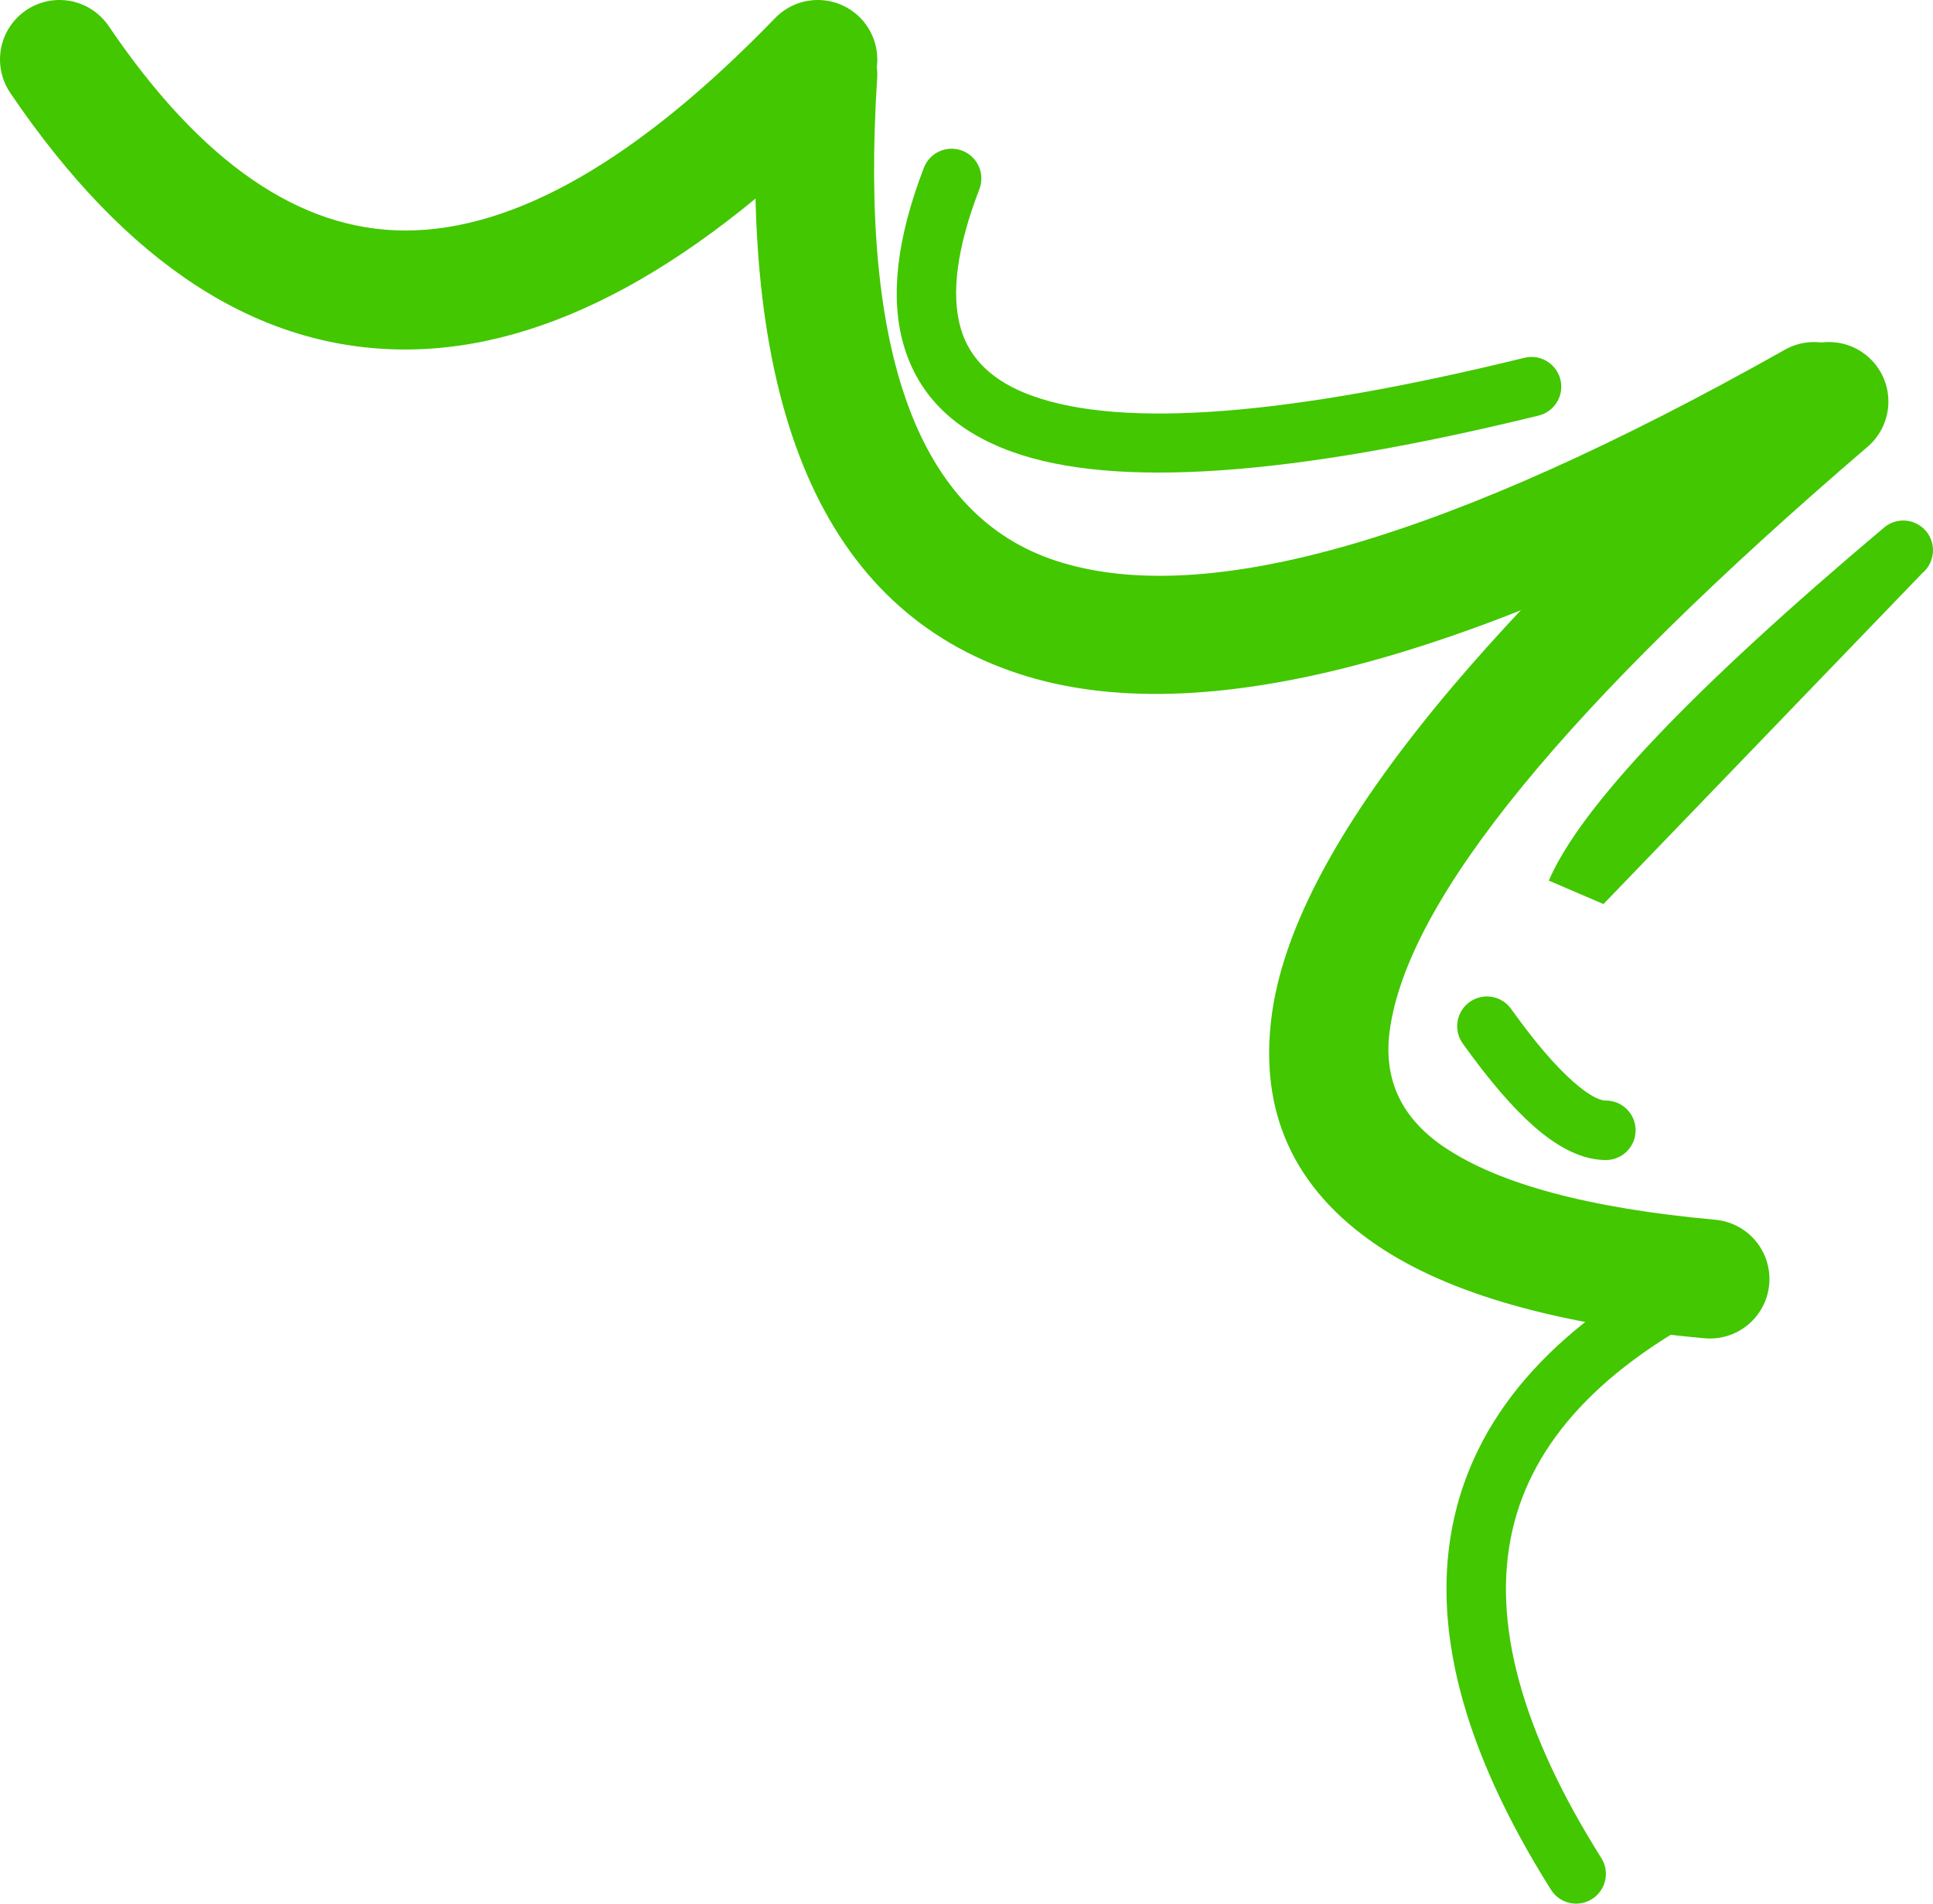 <svg xmlns="http://www.w3.org/2000/svg" xmlns:xlink="http://www.w3.org/1999/xlink" fill="none" version="1.1" width="65" height="64" viewBox="0 0 65 64"><g><g><path d="M0.344,3.122Q0.176,2.873,0.088,2.587Q0,2.3,0,2Q0,1.902,0.01,1.804Q0.019,1.706,0.038,1.61Q0.058,1.513,0.086,1.419Q0.115,1.325,0.152,1.235Q0.19,1.144,0.236,1.057Q0.282,0.971,0.337,0.889Q0.392,0.807,0.454,0.731Q0.516,0.655,0.586,0.586Q0.655,0.516,0.731,0.454Q0.807,0.392,0.889,0.337Q0.971,0.282,1.057,0.236Q1.144,0.19,1.235,0.152Q1.325,0.115,1.419,0.086Q1.513,0.058,1.61,0.038Q1.706,0.019,1.804,0.01Q1.902,0,2,0Q2.245,0,2.483,0.059Q2.721,0.118,2.937,0.233Q3.154,0.348,3.336,0.512Q3.518,0.675,3.656,0.878Q8.311,7.75,13.625,7.75Q19.152,7.75,26.063,0.609Q26.203,0.465,26.369,0.351Q26.534,0.237,26.72,0.159Q26.905,0.08,27.102,0.04Q27.299,0,27.5,0Q27.598,0,27.696,0.01Q27.794,0.019,27.89,0.038Q27.986,0.058,28.081,0.086Q28.175,0.115,28.265,0.152Q28.356,0.19,28.443,0.236Q28.529,0.282,28.611,0.337Q28.693,0.392,28.769,0.454Q28.845,0.516,28.914,0.586Q28.984,0.655,29.046,0.731Q29.108,0.807,29.163,0.889Q29.218,0.971,29.264,1.057Q29.31,1.144,29.348,1.235Q29.385,1.325,29.414,1.419Q29.442,1.513,29.462,1.61Q29.481,1.706,29.49,1.804Q29.5,1.902,29.5,2Q29.5,2.193,29.463,2.382Q29.426,2.571,29.354,2.75Q29.282,2.929,29.177,3.091Q29.071,3.252,28.937,3.391Q20.848,11.75,13.625,11.75Q6.189,11.75,0.344,3.122Z" fill-rule="evenodd" fill="#42C700" fill-opacity="1"/></g><g><path d="M29.496,2.629Q29.5,2.564,29.5,2.5Q29.5,2.402,29.49,2.304Q29.481,2.206,29.462,2.11Q29.442,2.013,29.414,1.919Q29.385,1.825,29.348,1.735Q29.31,1.644,29.264,1.557Q29.218,1.471,29.163,1.389Q29.108,1.307,29.046,1.231Q28.984,1.155,28.914,1.086Q28.845,1.016,28.769,0.954Q28.693,0.892,28.611,0.837Q28.529,0.782,28.443,0.736Q28.356,0.69,28.265,0.652Q28.175,0.615,28.081,0.586Q27.987,0.558,27.89,0.538Q27.794,0.519,27.696,0.51Q27.598,0.5,27.5,0.5Q27.406,0.5,27.312,0.509Q27.218,0.518,27.126,0.535Q27.033,0.553,26.943,0.579Q26.852,0.605,26.765,0.64Q26.677,0.675,26.593,0.718Q26.509,0.76,26.429,0.811Q26.35,0.861,26.275,0.919Q26.201,0.977,26.132,1.041Q26.063,1.105,26.001,1.176Q25.939,1.247,25.883,1.323Q25.828,1.399,25.78,1.48Q25.732,1.561,25.691,1.646Q25.651,1.731,25.619,1.82Q25.587,1.909,25.564,2Q25.54,2.091,25.525,2.184Q25.51,2.277,25.504,2.371Q24.404,19.417,34.251,22.65Q43.464,25.675,61.982,15.242Q62.097,15.178,62.203,15.098Q62.309,15.018,62.403,14.925Q62.497,14.832,62.579,14.728Q62.66,14.623,62.727,14.509Q62.794,14.395,62.845,14.273Q62.896,14.15,62.93,14.023Q62.965,13.895,62.983,13.764Q63,13.632,63,13.5Q63,13.402,62.99,13.304Q62.981,13.206,62.962,13.11Q62.942,13.014,62.914,12.919Q62.885,12.825,62.848,12.735Q62.81,12.644,62.764,12.557Q62.718,12.471,62.663,12.389Q62.608,12.307,62.546,12.231Q62.484,12.155,62.414,12.086Q62.345,12.016,62.269,11.954Q62.193,11.892,62.111,11.837Q62.029,11.782,61.943,11.736Q61.856,11.69,61.765,11.652Q61.675,11.615,61.581,11.586Q61.487,11.558,61.39,11.538Q61.294,11.519,61.196,11.51Q61.098,11.5,61,11.5Q60.742,11.5,60.493,11.565Q60.243,11.631,60.018,11.758Q43.036,21.325,35.499,18.85Q28.596,16.583,29.496,2.629Z" fill-rule="evenodd" fill="#42C700" fill-opacity="1"/></g><g><path d="M62.802,15.019Q62.966,14.878,63.096,14.705Q63.227,14.532,63.317,14.336Q63.407,14.139,63.454,13.928Q63.5,13.716,63.5,13.5Q63.5,13.402,63.49,13.304Q63.481,13.206,63.462,13.11Q63.442,13.013,63.414,12.919Q63.385,12.825,63.348,12.735Q63.31,12.644,63.264,12.557Q63.217,12.471,63.163,12.389Q63.108,12.307,63.046,12.231Q62.984,12.155,62.914,12.086Q62.845,12.016,62.769,11.954Q62.693,11.892,62.611,11.837Q62.529,11.782,62.443,11.736Q62.356,11.69,62.265,11.652Q62.175,11.615,62.081,11.586Q61.987,11.558,61.89,11.538Q61.794,11.519,61.696,11.51Q61.598,11.5,61.5,11.5Q61.322,11.5,61.147,11.531Q60.973,11.563,60.806,11.624Q60.639,11.686,60.486,11.776Q60.333,11.866,60.198,11.981Q43.87,25.977,42.768,34.106Q42.101,39.024,46.317,41.875Q49.931,44.32,57.319,44.992Q57.409,45,57.5,45Q57.598,45,57.696,44.99Q57.794,44.981,57.89,44.962Q57.987,44.942,58.081,44.914Q58.175,44.885,58.265,44.848Q58.356,44.81,58.443,44.764Q58.529,44.718,58.611,44.663Q58.693,44.608,58.769,44.546Q58.845,44.484,58.914,44.414Q58.984,44.345,59.046,44.269Q59.108,44.193,59.163,44.111Q59.217,44.029,59.264,43.943Q59.31,43.856,59.348,43.765Q59.385,43.675,59.414,43.581Q59.442,43.486,59.462,43.39Q59.481,43.294,59.49,43.196Q59.5,43.098,59.5,43Q59.5,42.907,59.491,42.815Q59.483,42.723,59.466,42.632Q59.449,42.541,59.423,42.452Q59.398,42.363,59.365,42.277Q59.331,42.19,59.29,42.108Q59.248,42.025,59.2,41.946Q59.151,41.867,59.095,41.794Q59.039,41.72,58.977,41.651Q58.914,41.583,58.846,41.521Q58.777,41.458,58.703,41.403Q58.63,41.347,58.551,41.298Q58.472,41.25,58.389,41.209Q58.306,41.167,58.22,41.134Q58.133,41.101,58.044,41.076Q57.955,41.05,57.864,41.034Q57.773,41.017,57.681,41.008Q51.319,40.43,48.558,38.562Q46.399,37.101,46.732,34.644Q47.63,28.023,62.802,15.019Z" fill-rule="evenodd" fill="#42C700" fill-opacity="1"/></g><g><path d="M57.947,43.894Q58.072,43.832,58.175,43.738Q58.277,43.644,58.351,43.526Q58.424,43.407,58.462,43.273Q58.5,43.139,58.5,43Q58.5,42.902,58.481,42.805Q58.462,42.708,58.424,42.617Q58.386,42.526,58.331,42.444Q58.277,42.363,58.207,42.293Q58.137,42.223,58.056,42.169Q57.974,42.114,57.883,42.076Q57.792,42.038,57.695,42.019Q57.599,42,57.5,42Q57.264,42,57.053,42.106L57.051,42.106Q50.128,45.568,48.899,51.03Q47.684,56.433,52.153,63.531Q52.153,63.532,52.154,63.533Q52.221,63.64,52.314,63.727Q52.406,63.814,52.517,63.875Q52.628,63.937,52.75,63.968Q52.873,64,53,64Q53.099,64,53.195,63.981Q53.292,63.962,53.383,63.924Q53.474,63.886,53.556,63.831Q53.637,63.777,53.707,63.707Q53.777,63.638,53.831,63.556Q53.886,63.474,53.924,63.383Q53.962,63.292,53.981,63.195Q54,63.099,54,63Q54,62.711,53.846,62.467Q49.816,56.067,50.851,51.47Q51.872,46.932,57.947,43.894Z" fill-rule="evenodd" fill="#42C700" fill-opacity="1"/></g><g><path d="M32.933,6.359Q33,6.186,33,6Q33,5.902,32.981,5.805Q32.962,5.708,32.924,5.617Q32.886,5.526,32.831,5.444Q32.777,5.363,32.707,5.293Q32.637,5.223,32.556,5.169Q32.474,5.114,32.383,5.076Q32.292,5.038,32.195,5.019Q32.099,5,32,5Q31.925,5,31.85,5.011Q31.775,5.023,31.703,5.045Q31.631,5.067,31.563,5.1Q31.495,5.133,31.433,5.176Q31.371,5.219,31.316,5.271Q31.261,5.322,31.214,5.382Q31.167,5.441,31.13,5.507Q31.093,5.572,31.066,5.643Q29.696,9.205,30.383,11.589Q31.118,14.143,34.037,15.191Q39.195,17.043,51.735,13.972L51.737,13.971L51.738,13.971Q51.819,13.951,51.895,13.919Q51.972,13.886,52.042,13.84Q52.112,13.795,52.174,13.739Q52.235,13.683,52.287,13.617Q52.338,13.552,52.378,13.479Q52.418,13.405,52.445,13.327Q52.472,13.248,52.486,13.166Q52.5,13.083,52.5,13Q52.5,12.902,52.481,12.805Q52.462,12.708,52.424,12.617Q52.386,12.526,52.331,12.444Q52.277,12.363,52.207,12.293Q52.137,12.223,52.056,12.169Q51.974,12.114,51.883,12.076Q51.792,12.038,51.695,12.019Q51.598,12,51.5,12Q51.379,12,51.262,12.029Q39.305,14.957,34.713,13.309Q32.757,12.607,32.305,11.036Q31.804,9.296,32.933,6.359Z" fill-rule="evenodd" fill="#42C700" fill-opacity="1"/></g><g><path d="M64.644,19.265Q64.728,19.195,64.794,19.108Q64.861,19.021,64.907,18.922Q64.953,18.823,64.976,18.716Q65,18.609,65,18.5Q65,18.402,64.981,18.305Q64.962,18.208,64.924,18.117Q64.886,18.026,64.832,17.944Q64.777,17.863,64.707,17.793Q64.638,17.723,64.556,17.669Q64.474,17.614,64.383,17.576Q64.292,17.538,64.195,17.519Q64.099,17.5,64,17.5Q63.823,17.5,63.657,17.561Q63.491,17.621,63.356,17.735L63.355,17.736Q53.677,25.886,52.082,29.604L52.081,29.606L52.081,29.606L53.919,30.394L64.644,19.265Z" fill-rule="evenodd" fill="#42C700" fill-opacity="1"/></g><g><path d="M49.186,35.081Q49.095,34.954,49.048,34.805Q49,34.656,49,34.5Q49,34.402,49.019,34.305Q49.038,34.208,49.076,34.117Q49.114,34.026,49.169,33.944Q49.223,33.863,49.293,33.793Q49.363,33.723,49.444,33.669Q49.526,33.614,49.617,33.576Q49.708,33.538,49.805,33.519Q49.902,33.5,50,33.5Q50.119,33.5,50.235,33.528Q50.351,33.556,50.458,33.611Q50.564,33.665,50.654,33.744Q50.744,33.822,50.814,33.919Q51.996,35.574,52.909,36.372Q53.626,37,54,37Q54.098,37,54.195,37.019Q54.292,37.038,54.383,37.076Q54.474,37.114,54.556,37.169Q54.637,37.223,54.707,37.293Q54.777,37.363,54.831,37.444Q54.886,37.526,54.924,37.617Q54.962,37.708,54.981,37.805Q55,37.902,55,38Q55,38.098,54.981,38.195Q54.962,38.292,54.924,38.383Q54.886,38.474,54.831,38.556Q54.777,38.637,54.707,38.707Q54.637,38.777,54.556,38.831Q54.474,38.886,54.383,38.924Q54.292,38.962,54.195,38.981Q54.098,39,54,39L53.997,39Q52.873,38.999,51.591,37.878Q50.504,36.926,49.187,35.082L49.186,35.081L49.186,35.081Z" fill-rule="evenodd" fill="#42C700" fill-opacity="1"/></g></g></svg>